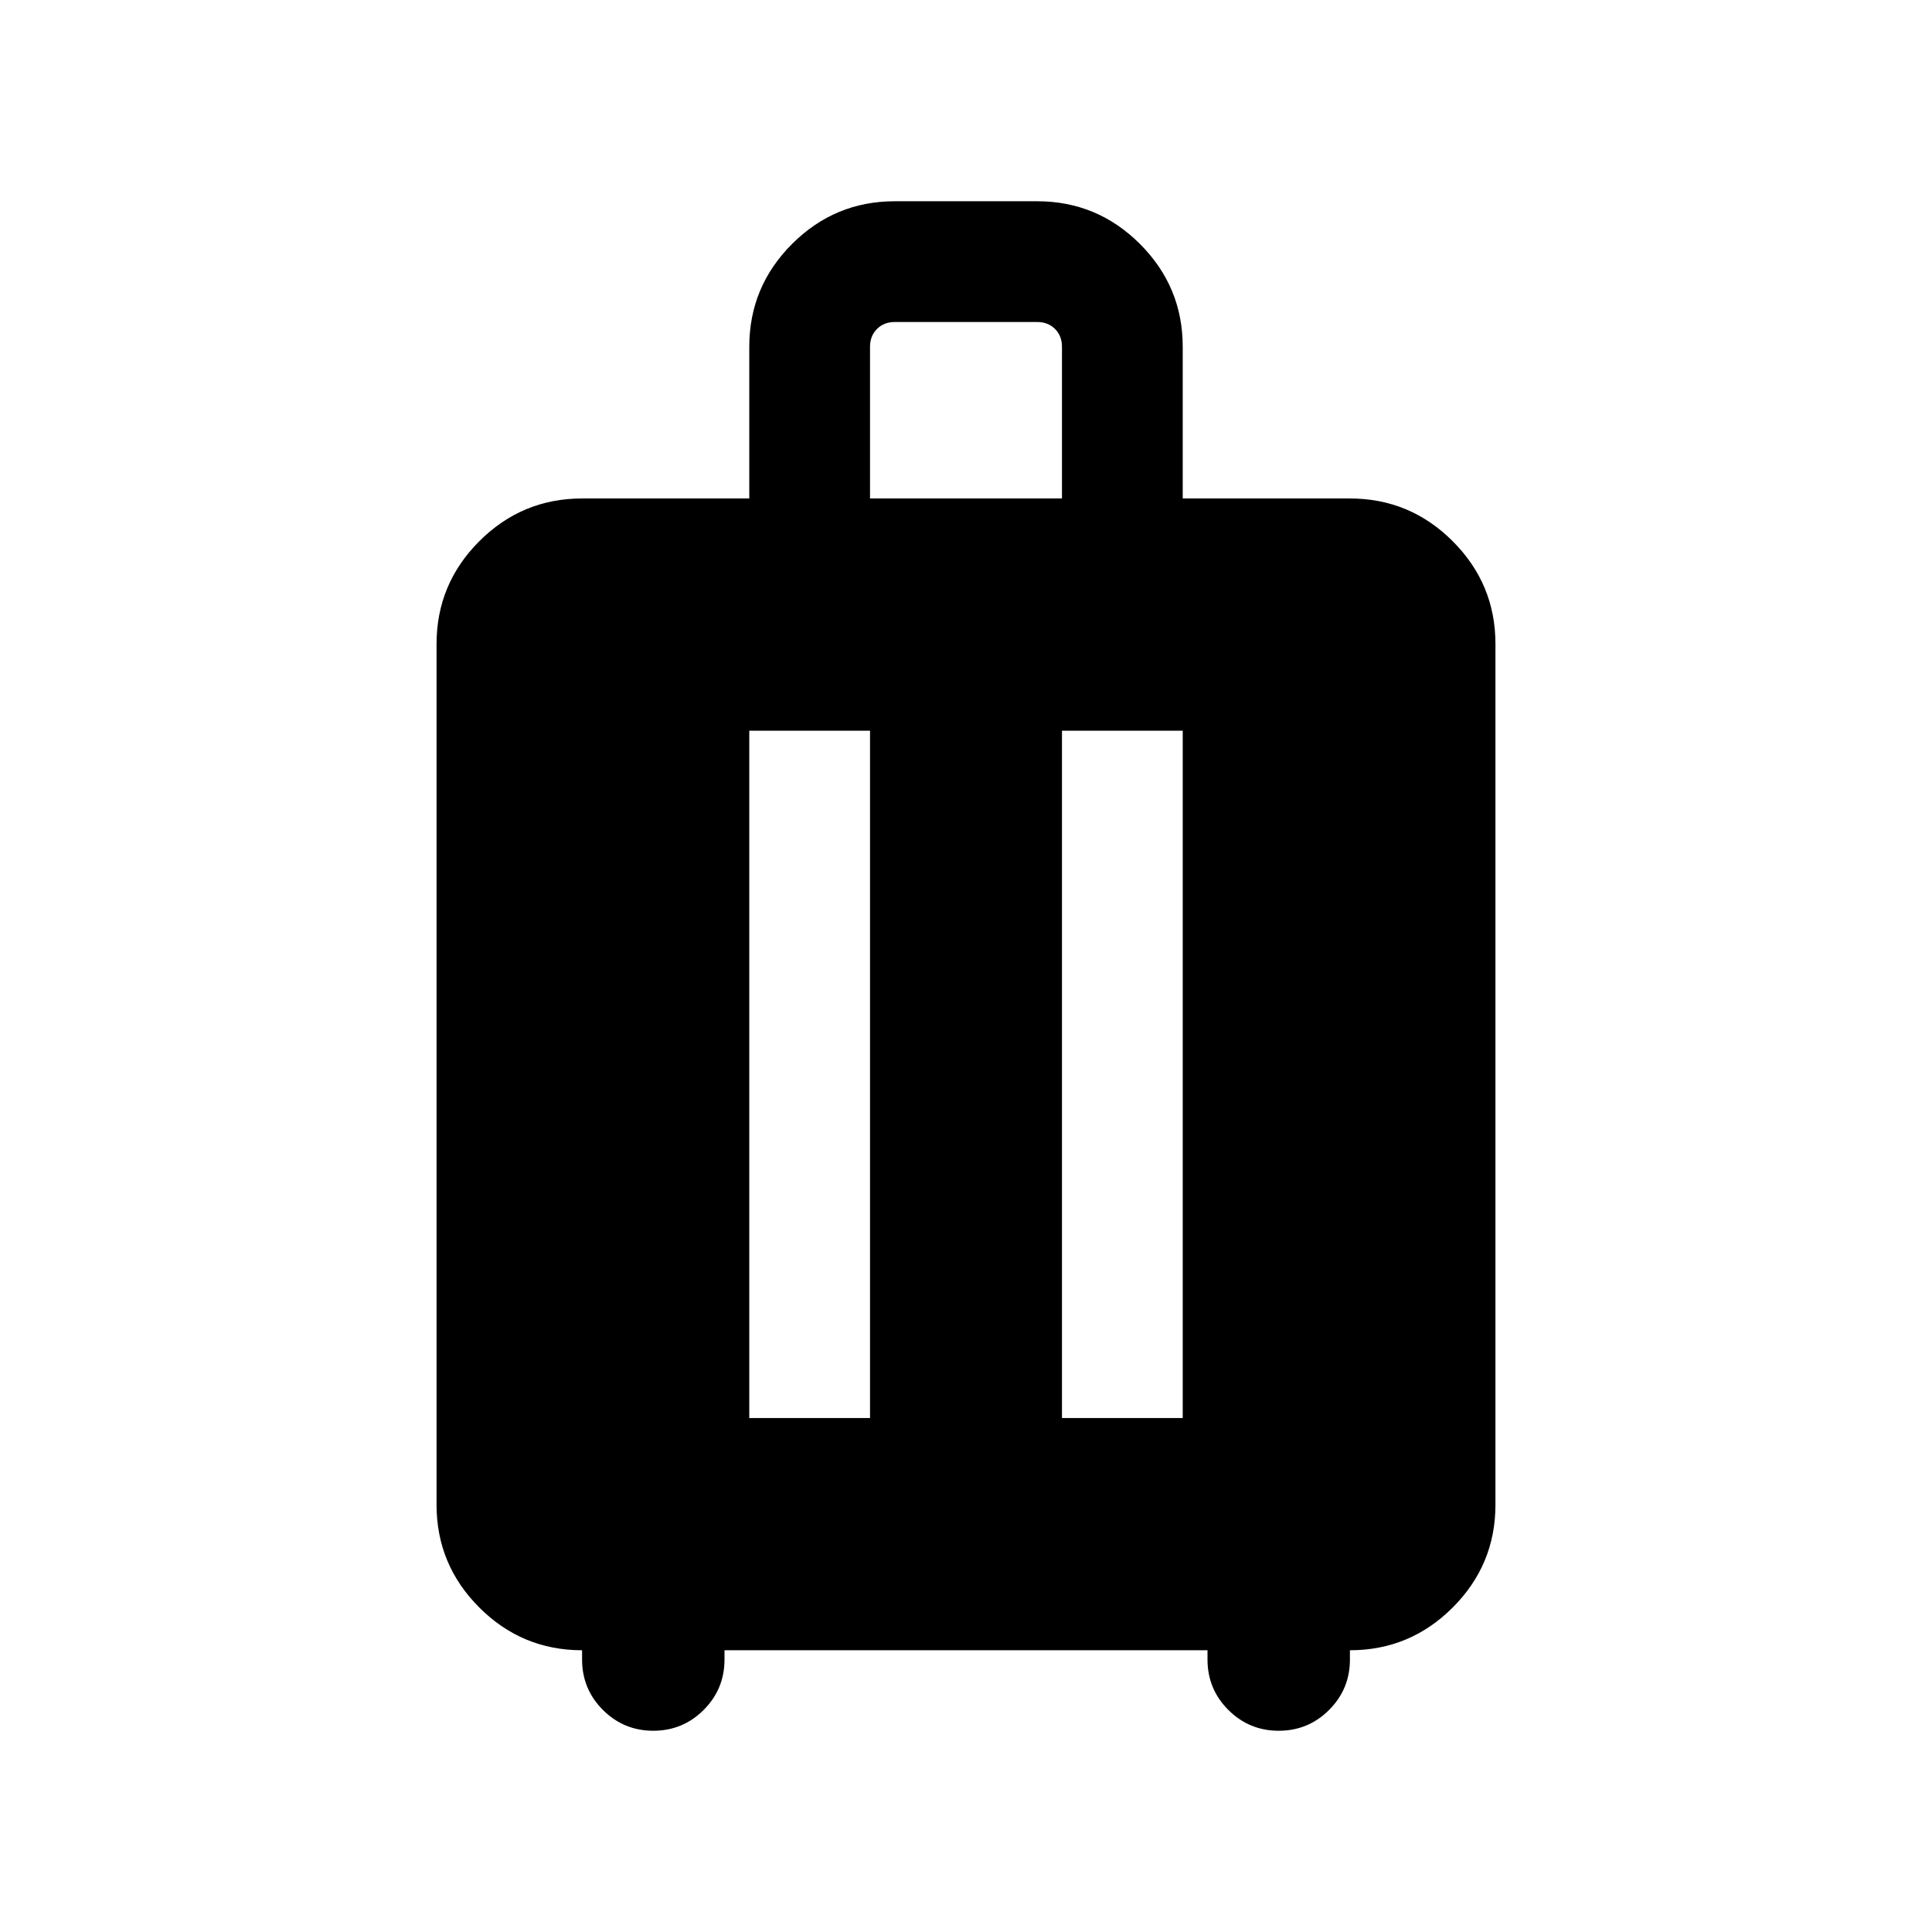 <svg xmlns="http://www.w3.org/2000/svg" height="24" viewBox="0 -960 960 960" width="24"><path d="M289.23-140q-29.83 0-51.07-21.24-21.24-21.24-21.24-51.07V-640q0-29.83 21.24-51.07 21.24-21.24 51.07-21.24h83.08v-75.38q0-29.83 21.24-51.07Q414.79-860 444.62-860h70.76q29.83 0 51.07 21.24 21.24 21.24 21.24 51.07v75.38h83.08q29.83 0 51.07 21.24 21.24 21.24 21.24 51.07v427.69q0 29.83-21.24 51.07Q700.6-140 670.77-140v4.61q0 14.7-10.35 25.04Q650.08-100 635.38-100q-14.69 0-25.03-10.35Q600-120.69 600-135.39V-140H360v4.61q0 14.7-10.35 25.04Q339.31-100 324.62-100q-14.7 0-25.04-10.35-10.35-10.34-10.35-25.04V-140Zm83.08-115.39h60v-341.53h-60v341.53Zm155.38 0h60v-341.53h-60v341.53Zm-95.38-456.92h95.38v-75.38q0-5.39-3.46-8.85t-8.85-3.46h-70.76q-5.39 0-8.85 3.46t-3.46 8.85v75.38Z"/></svg>